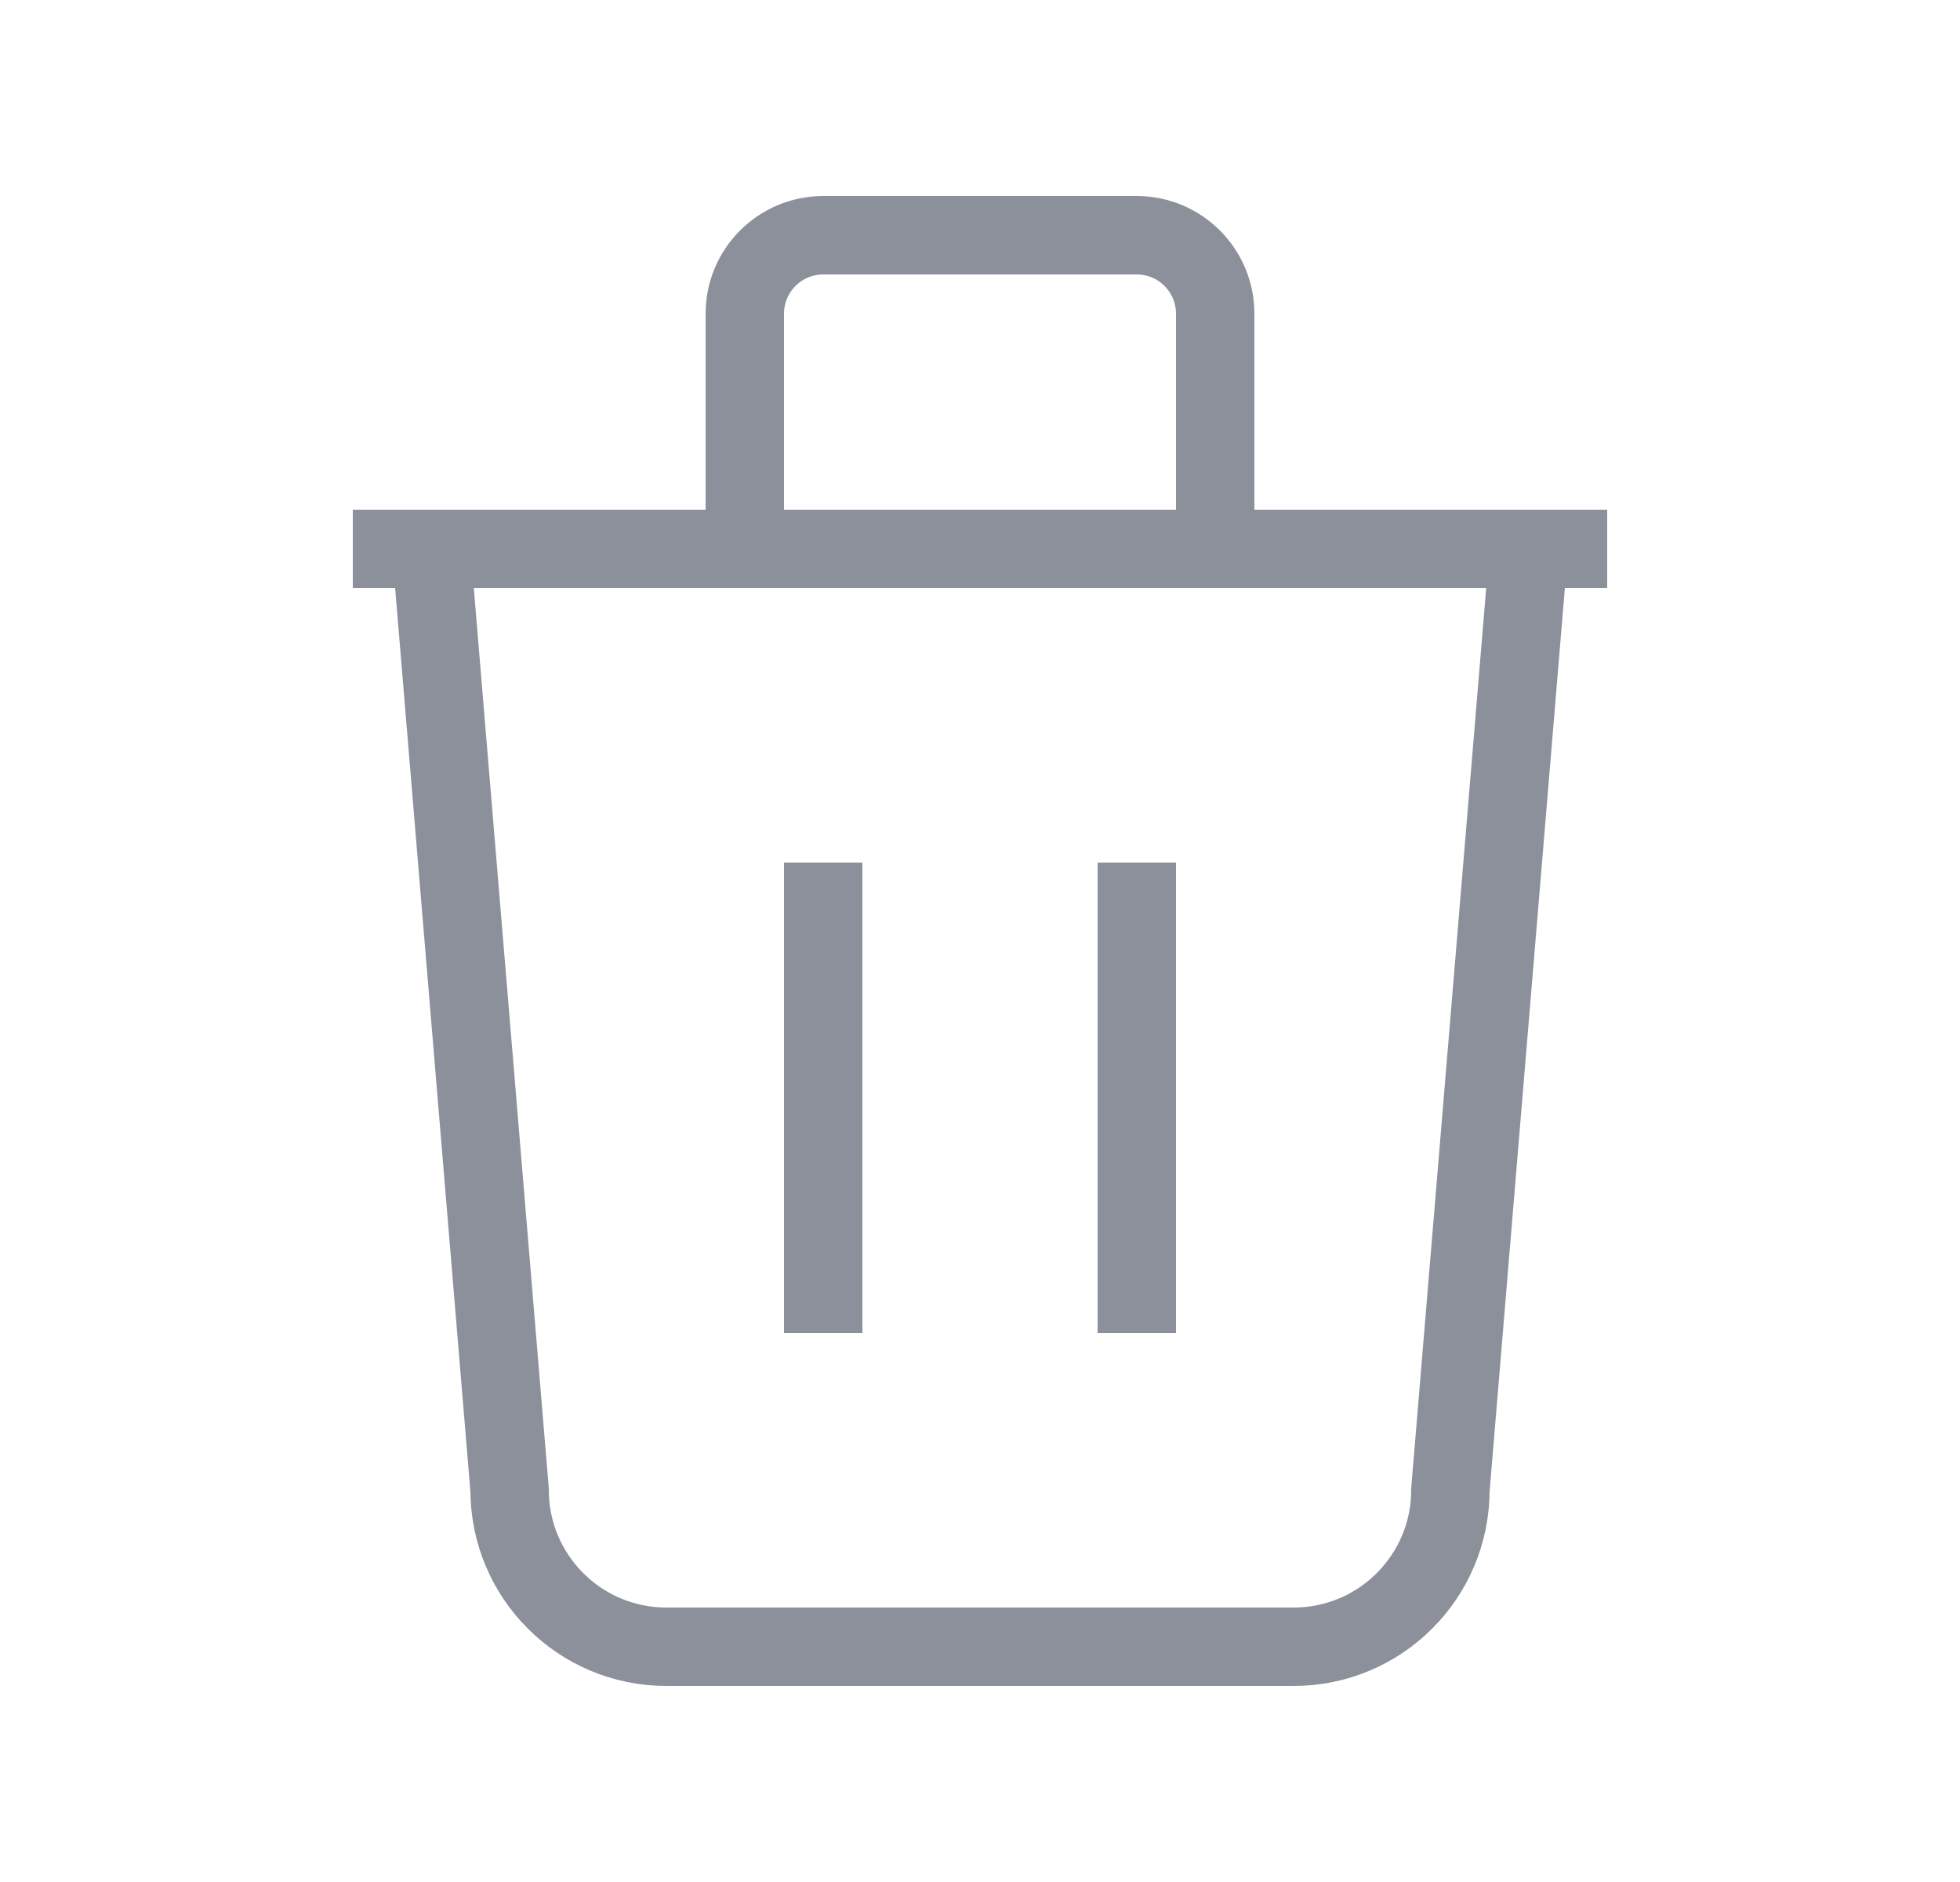 <svg width="25" height="24" viewBox="0 0 25 24" fill="none" xmlns="http://www.w3.org/2000/svg">
  <path d="M4.5 7H20.5" stroke="#8B909A" strokeWidth="1.75" strokeLinecap="round" strokeLinejoin="round" />
  <path d="M10.5 11V17" stroke="#8B909A" strokeWidth="1.75" strokeLinecap="round" strokeLinejoin="round" />
  <path d="M14.5 11V17" stroke="#8B909A" strokeWidth="1.75" strokeLinecap="round" strokeLinejoin="round" />
  <path d="M5.5 7L6.5 19C6.5 20.105 7.395 21 8.5 21H16.5C17.605 21 18.5 20.105 18.5 19L19.5 7" stroke="#8B909A" strokeWidth="1.75" strokeLinecap="round" strokeLinejoin="round" />
  <path d="M9.5 7V4C9.5 3.448 9.948 3 10.5 3H14.5C15.052 3 15.5 3.448 15.5 4V7" stroke="#8B909A" strokeWidth="1.75" strokeLinecap="round" strokeLinejoin="round" />
</svg>